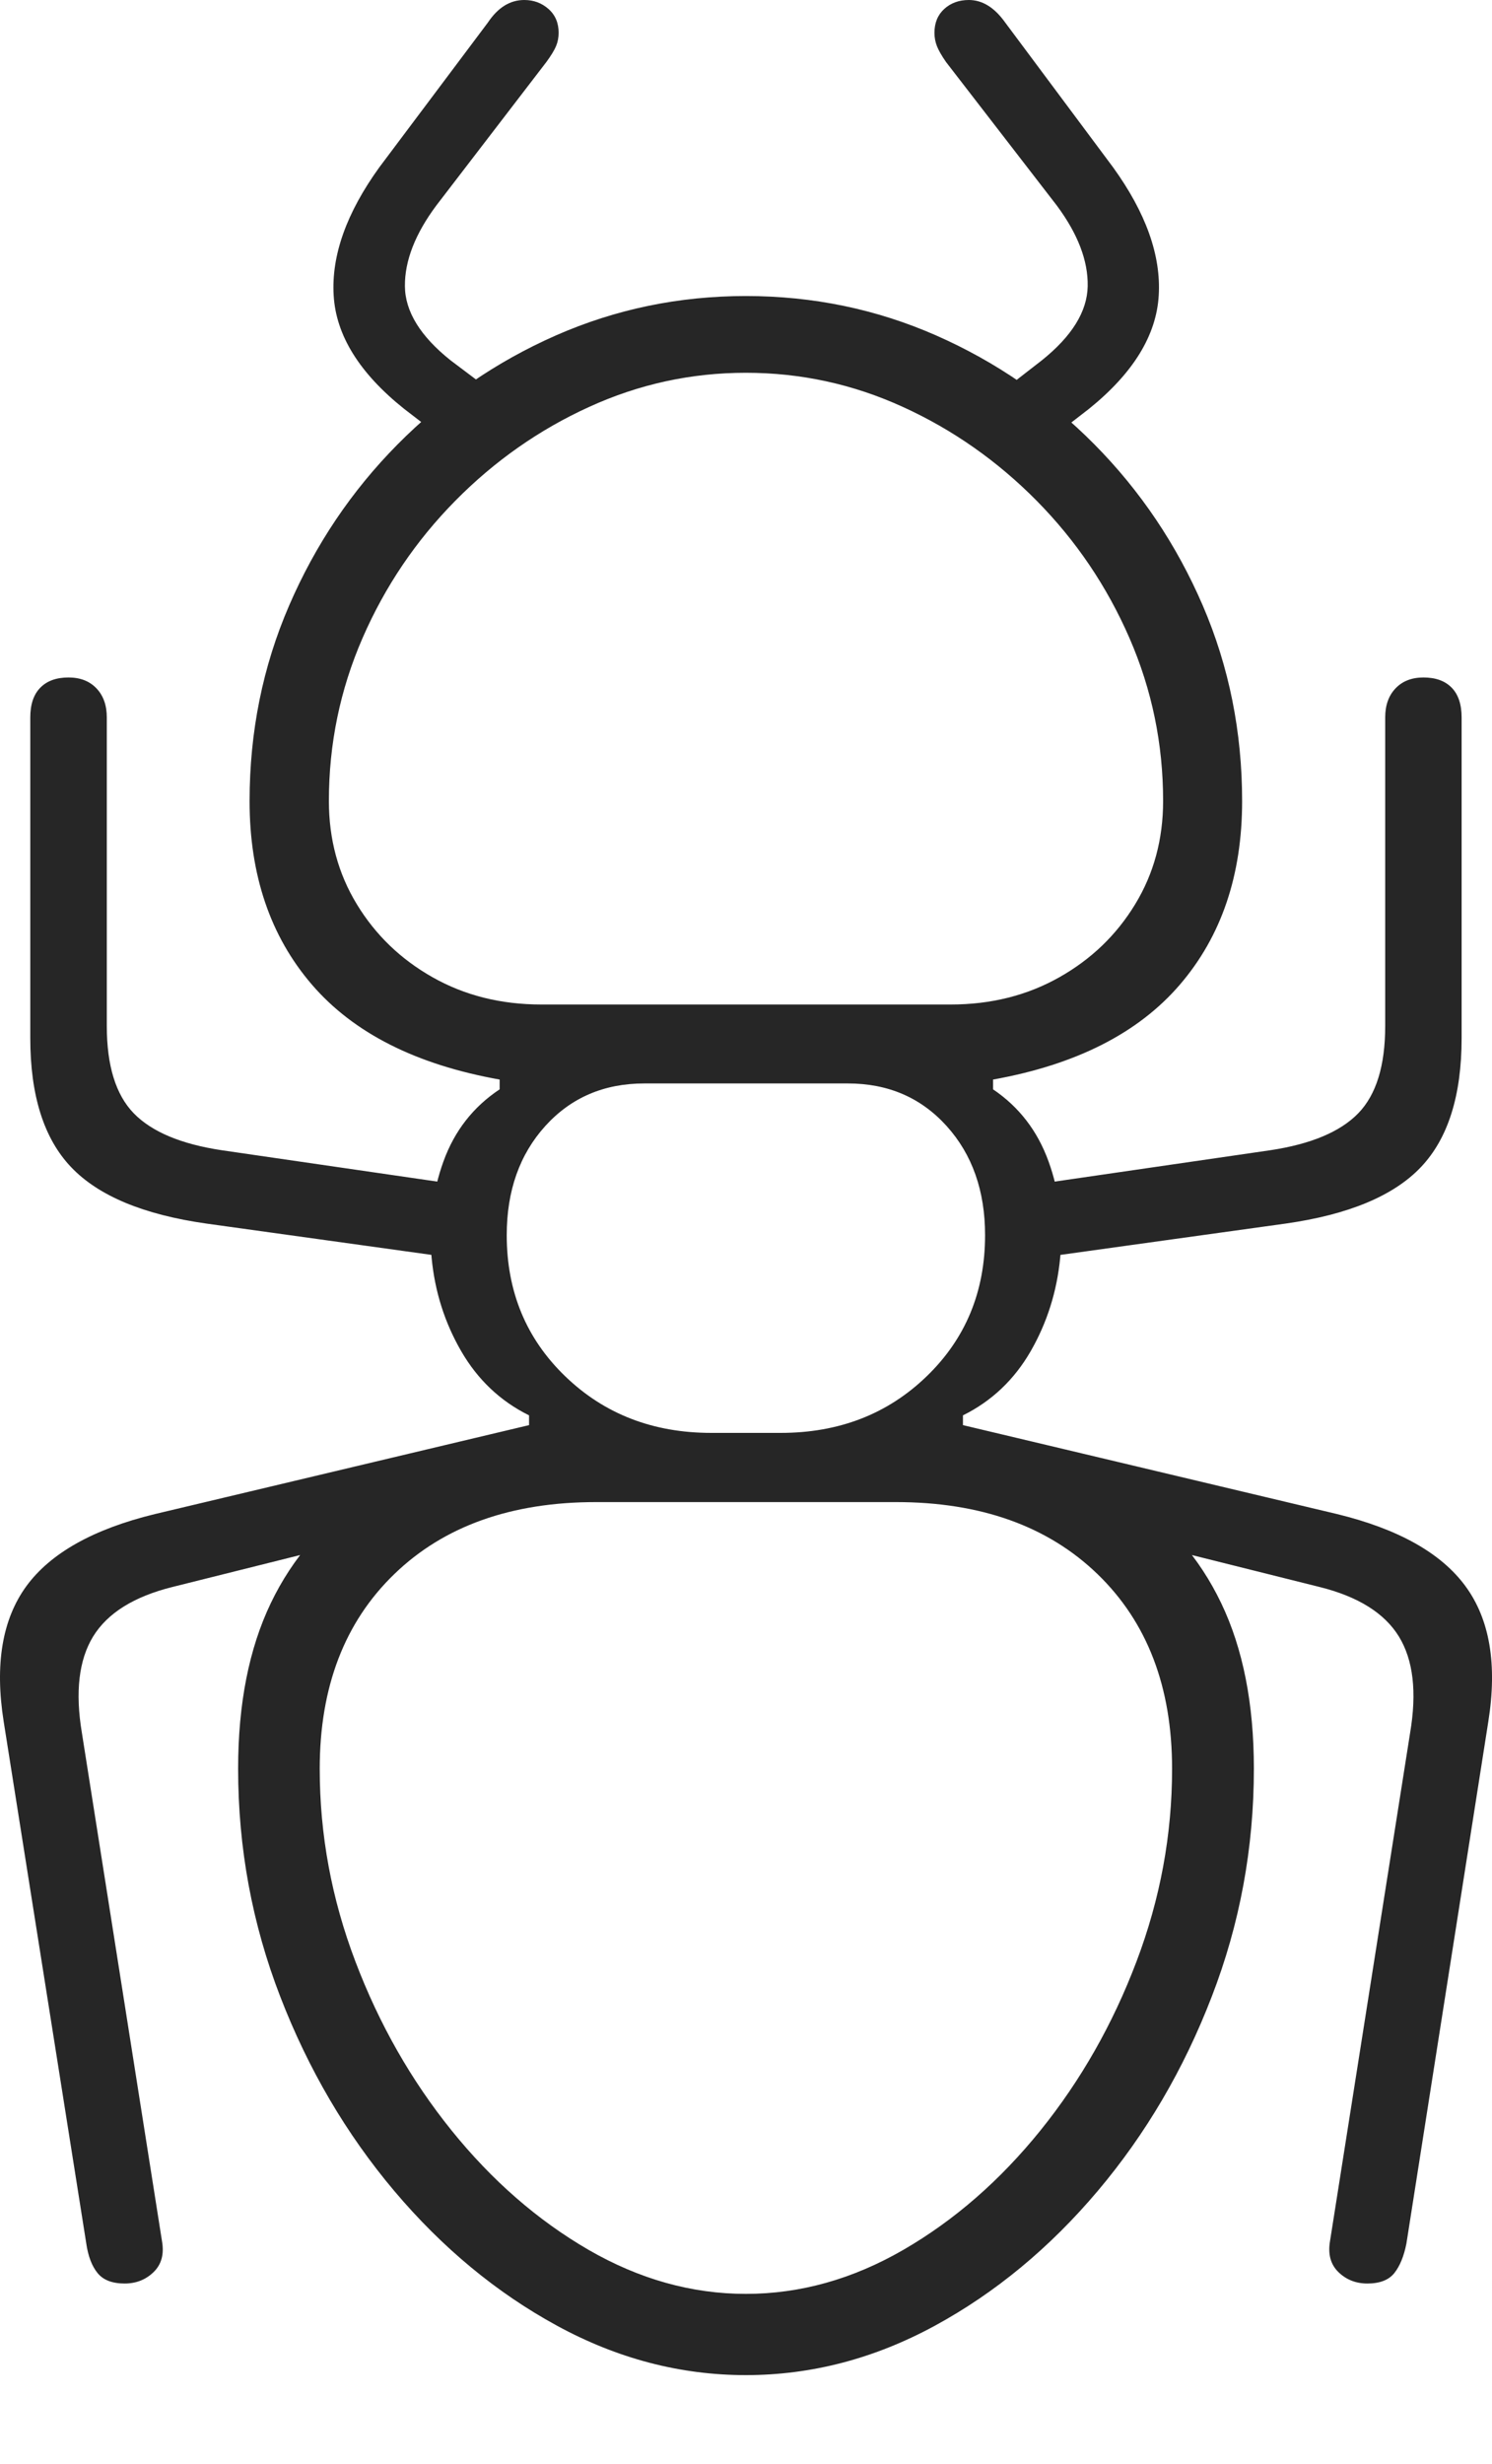 <?xml version="1.0" encoding="UTF-8"?>
<!--Generator: Apple Native CoreSVG 175-->
<!DOCTYPE svg
PUBLIC "-//W3C//DTD SVG 1.1//EN"
       "http://www.w3.org/Graphics/SVG/1.1/DTD/svg11.dtd">
<svg version="1.1" xmlns="http://www.w3.org/2000/svg" xmlns:xlink="http://www.w3.org/1999/xlink" width="14.975" height="24.719">
 <g>
  <rect height="24.719" opacity="0" width="14.975" x="0" y="0"/>
  <path d="M7.486 23.829Q8.472 23.829 9.384 23.333Q10.295 22.837 11.018 21.981Q11.741 21.125 12.162 20.032Q12.585 18.939 12.585 17.745Q12.585 16.768 12.257 16.084Q11.93 15.4 11.282 14.965Q10.635 14.531 9.665 14.298L9.665 14.2Q10.097 13.986 10.345 13.556Q10.592 13.126 10.641 12.618Q10.69 12.111 10.524 11.652Q10.358 11.193 9.967 10.929L9.967 10.831Q11.217 10.607 11.842 9.879Q12.467 9.152 12.467 8.038Q12.467 6.993 12.072 6.075Q11.676 5.157 10.985 4.459Q10.294 3.761 9.395 3.365Q8.496 2.97 7.486 2.97Q6.479 2.97 5.58 3.365Q4.681 3.761 3.99 4.459Q3.299 5.157 2.902 6.075Q2.505 6.993 2.505 8.038Q2.505 9.152 3.131 9.879Q3.758 10.607 5.015 10.831L5.015 10.929Q4.617 11.193 4.451 11.652Q4.285 12.111 4.332 12.618Q4.38 13.126 4.629 13.556Q4.878 13.986 5.31 14.2L5.31 14.298Q4.343 14.531 3.694 14.965Q3.046 15.4 2.718 16.084Q2.39 16.768 2.39 17.745Q2.39 18.939 2.813 20.032Q3.235 21.125 3.957 21.981Q4.68 22.837 5.59 23.333Q6.5 23.829 7.486 23.829ZM7.486 23.014Q6.671 23.014 5.905 22.571Q5.14 22.127 4.532 21.374Q3.924 20.62 3.567 19.679Q3.209 18.738 3.209 17.746Q3.209 16.516 3.957 15.793Q4.704 15.07 5.984 15.07L8.991 15.07Q10.268 15.07 11.016 15.793Q11.764 16.516 11.764 17.746Q11.764 18.738 11.407 19.679Q11.051 20.62 10.443 21.374Q9.835 22.127 9.069 22.571Q8.304 23.014 7.486 23.014ZM5.086 12.392Q5.086 11.725 5.473 11.297Q5.86 10.87 6.467 10.87Q6.97 10.87 7.484 10.87Q7.998 10.87 8.51 10.87Q9.115 10.87 9.501 11.297Q9.887 11.725 9.887 12.392Q9.887 13.243 9.3 13.809Q8.713 14.376 7.835 14.376Q7.664 14.376 7.491 14.376Q7.318 14.376 7.14 14.376Q6.262 14.376 5.674 13.809Q5.086 13.243 5.086 12.392ZM5.433 10.078Q4.826 10.078 4.344 9.806Q3.863 9.535 3.582 9.073Q3.301 8.612 3.301 8.036Q3.301 7.177 3.639 6.401Q3.977 5.625 4.569 5.025Q5.161 4.425 5.912 4.083Q6.662 3.74 7.486 3.74Q8.313 3.74 9.063 4.083Q9.813 4.425 10.406 5.025Q10.998 5.625 11.336 6.401Q11.674 7.177 11.674 8.036Q11.674 8.612 11.393 9.073Q11.112 9.535 10.63 9.806Q10.147 10.078 9.542 10.078ZM1.251 22.91Q1.424 22.91 1.542 22.795Q1.66 22.68 1.626 22.486L0.822 17.386Q0.719 16.771 0.935 16.418Q1.152 16.066 1.73 15.922L5.31 15.027L5.31 14.298L1.556 15.19Q0.63 15.415 0.265 15.913Q-0.099 16.412 0.037 17.272L0.866 22.509Q0.894 22.701 0.98 22.806Q1.065 22.91 1.251 22.91ZM13.724 22.91Q13.91 22.91 13.994 22.806Q14.078 22.701 14.116 22.509L14.938 17.272Q15.075 16.412 14.708 15.913Q14.342 15.415 13.419 15.19L9.665 14.298L9.665 15.027L13.245 15.922Q13.823 16.066 14.04 16.418Q14.257 16.771 14.153 17.386L13.349 22.486Q13.316 22.68 13.433 22.795Q13.551 22.91 13.724 22.91ZM4.756 12.649L4.756 11.908L2.225 11.54Q1.613 11.448 1.342 11.169Q1.072 10.89 1.072 10.295L1.072 7.198Q1.072 7.015 0.968 6.906Q0.864 6.797 0.688 6.797Q0.505 6.797 0.405 6.899Q0.304 7.001 0.304 7.198L0.304 10.415Q0.304 11.281 0.715 11.711Q1.126 12.142 2.072 12.276ZM10.219 12.649L12.903 12.276Q13.849 12.142 14.26 11.711Q14.67 11.281 14.67 10.415L14.67 7.198Q14.67 7.001 14.57 6.899Q14.47 6.797 14.287 6.797Q14.111 6.797 14.007 6.906Q13.903 7.015 13.903 7.198L13.903 10.295Q13.903 10.89 13.633 11.169Q13.362 11.448 12.75 11.54L10.219 11.908ZM4.555 4.486L5.052 4.014L4.522 3.615Q4.067 3.252 4.064 2.871Q4.061 2.489 4.379 2.062L5.484 0.622Q5.555 0.525 5.581 0.463Q5.607 0.4 5.607 0.329Q5.607 0.18 5.505 0.09Q5.403 0 5.262 0Q5.048 0 4.897 0.226L3.807 1.679Q3.313 2.363 3.349 2.964Q3.384 3.565 4.055 4.101ZM10.376 4.531L10.931 4.101Q11.595 3.565 11.63 2.964Q11.666 2.363 11.172 1.679L10.089 0.226Q9.928 0 9.724 0Q9.576 0 9.477 0.09Q9.379 0.18 9.379 0.329Q9.379 0.4 9.404 0.463Q9.428 0.525 9.495 0.622L10.607 2.062Q10.924 2.489 10.917 2.871Q10.91 3.252 10.457 3.615L9.894 4.052Z" fill="rgba(0,0,0,0.85)"/>
 </g>
</svg>
